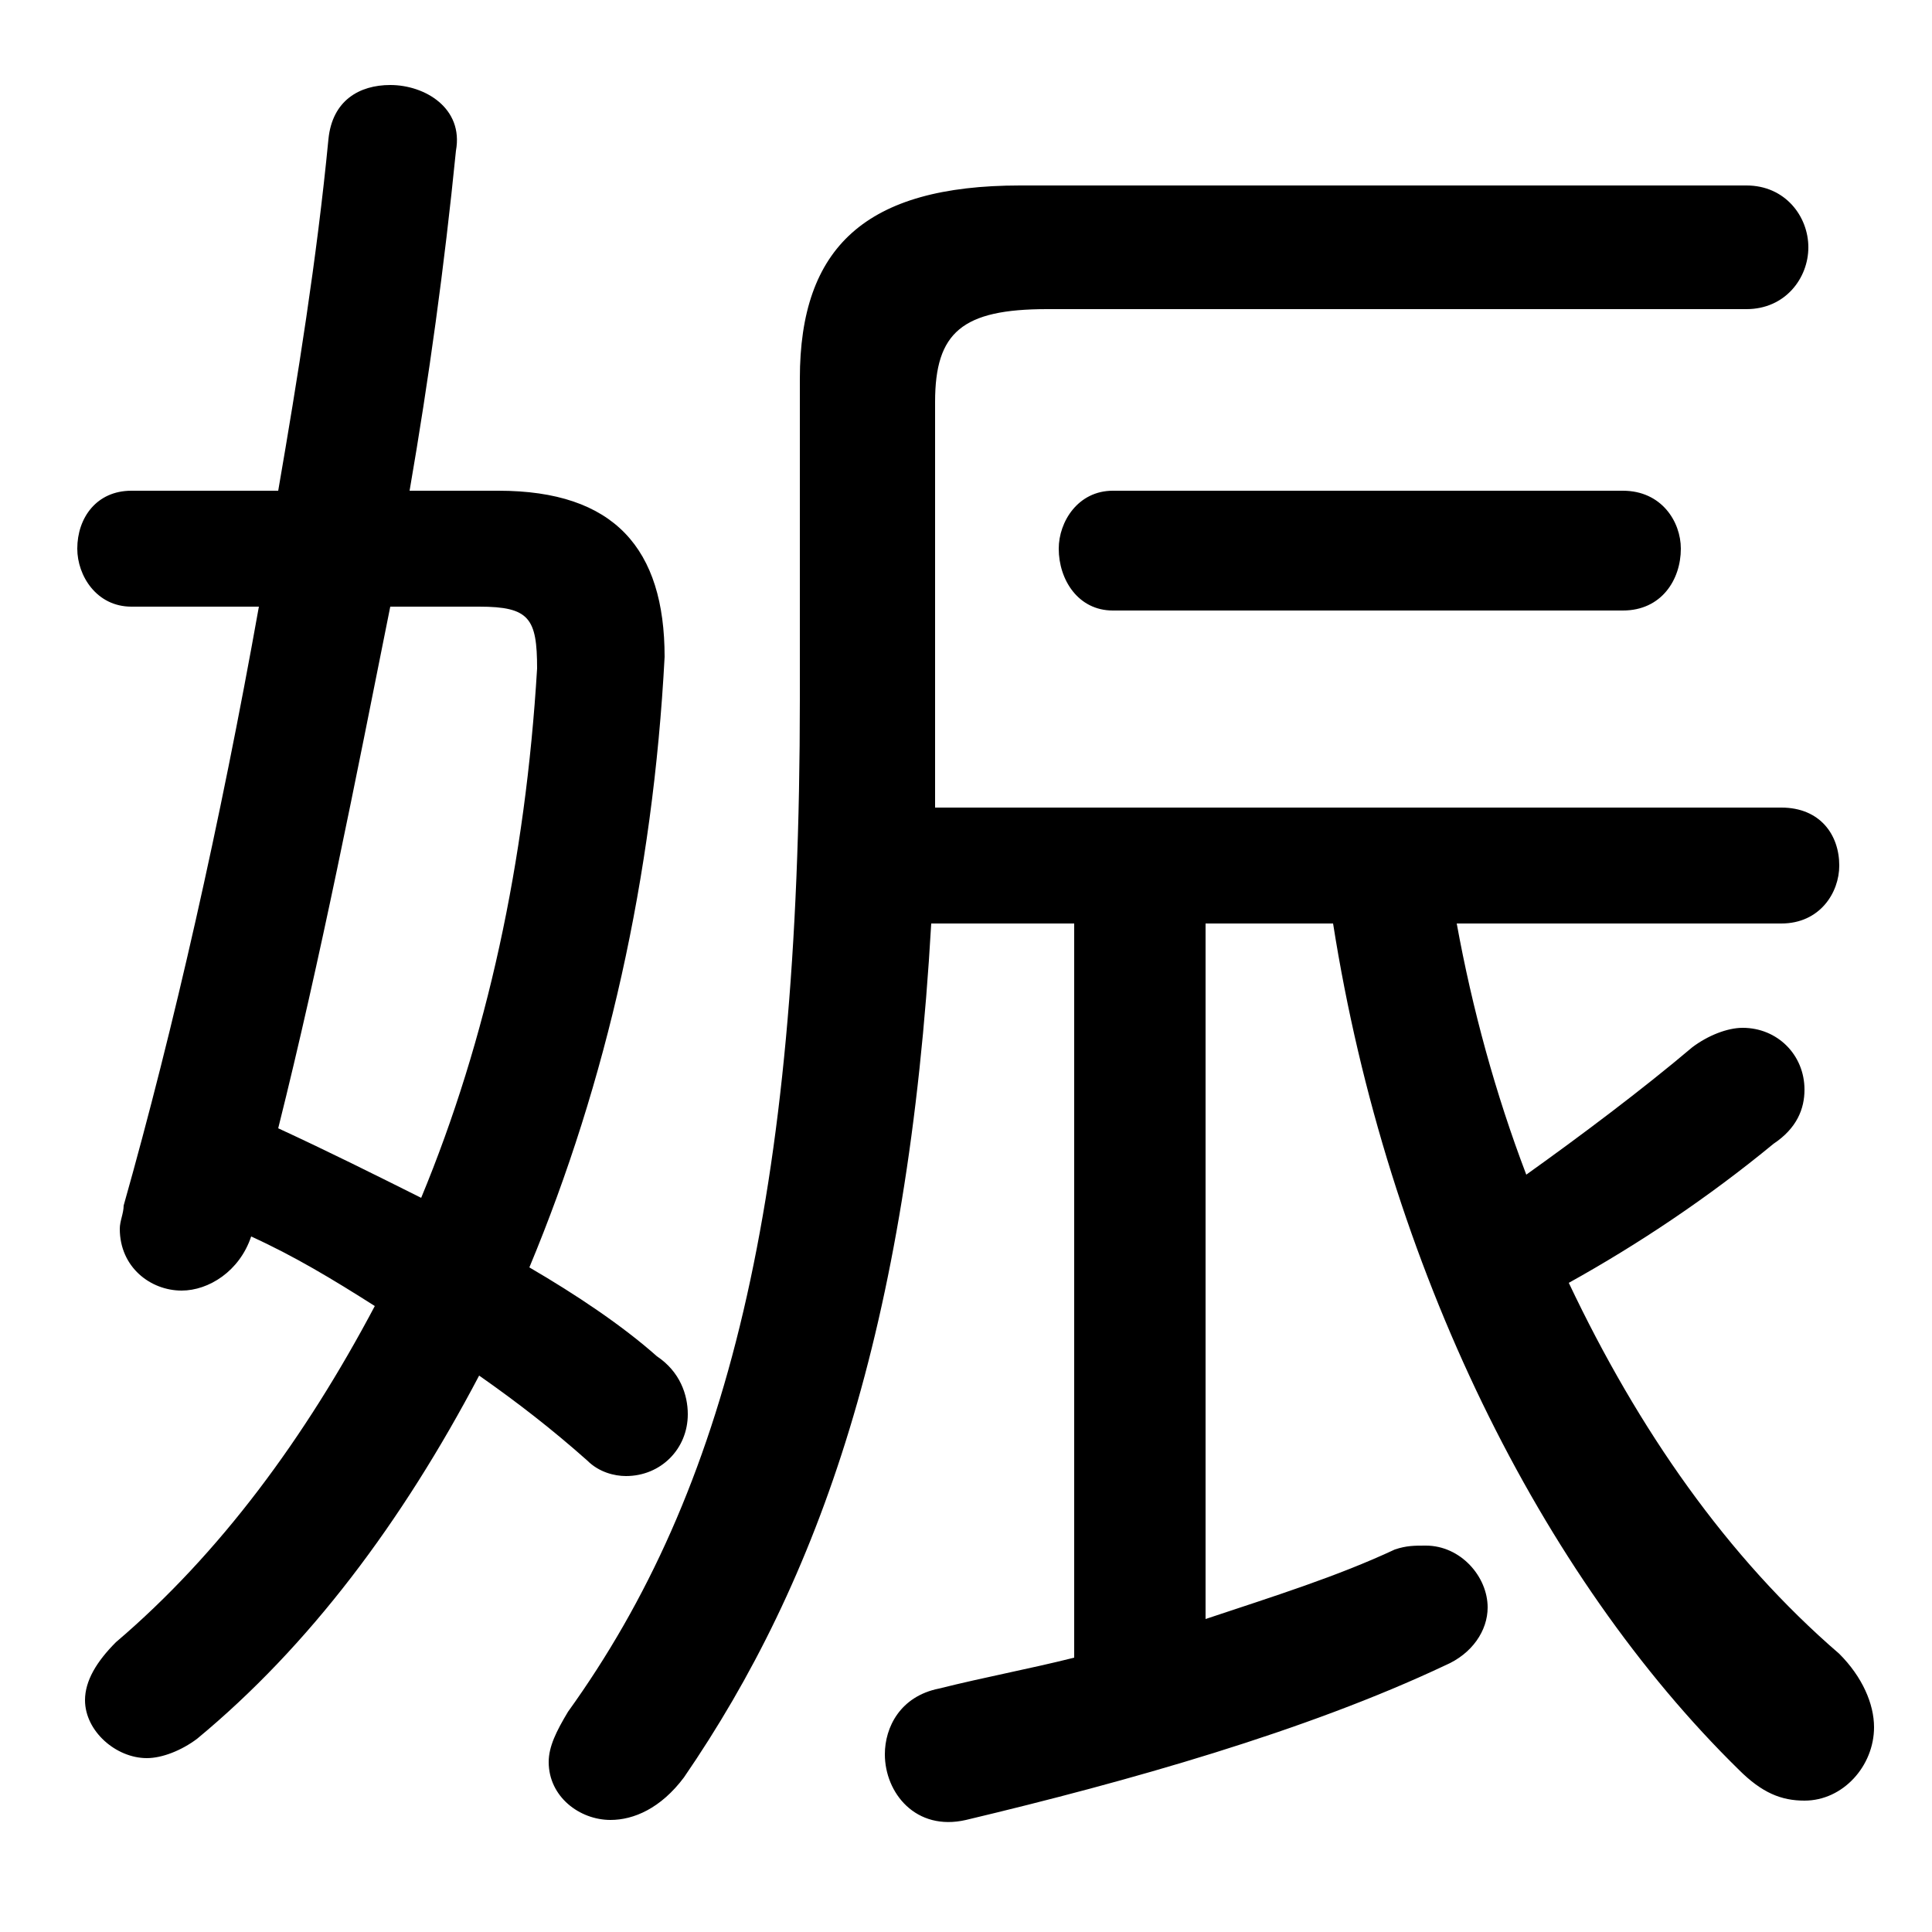 <svg xmlns="http://www.w3.org/2000/svg" viewBox="0 -44.0 50.0 50.0">
    <rect x="0" y="-44.0" width="50.0" height="50.0" fill="#808080" stroke="none"/>
    <g transform="scale(1, -1)">
        <!-- ボディの枠 -->
        <rect x="0" y="-6.0" width="50.0" height="50.0"
            stroke="white" fill="white"/>
        <!-- グリフ座標系の原点 -->
        <circle cx="0" cy="0" r="5" fill="white"/>
        <!-- グリフのアウトライン -->
        <g style="fill:black;stroke:#000000;stroke-width:0;stroke-linecap:round;stroke-linejoin:round;">
        <path d="M 27.8 20.1 L 27.8 1.1 C 26.6 0.8 25.5 0.6 24.3 0.3 C 23.3 0.1 22.9 -0.7 22.9 -1.4 C 22.9 -2.4 23.7 -3.4 25.0 -3.1 C 29.2 -2.1 33.8 -0.8 37.4 0.9 C 38.1 1.2 38.5 1.8 38.5 2.4 C 38.5 3.2 37.8 4.0 36.9 4.0 C 36.6 4.0 36.4 4.0 36.1 3.9 C 34.6 3.2 33.0 2.7 31.2 2.1 L 31.2 20.1 L 34.5 20.1 C 35.9 11.2 39.9 3.2 45.0 -1.8 C 45.6 -2.4 46.1 -2.6 46.7 -2.6 C 47.7 -2.6 48.5 -1.7 48.5 -0.7 C 48.5 -0.1 48.2 0.6 47.6 1.2 C 44.7 3.7 42.4 7.0 40.6 10.8 C 42.4 11.8 44.2 13.0 45.9 14.4 C 46.5 14.8 46.7 15.3 46.7 15.8 C 46.7 16.7 46.0 17.4 45.1 17.4 C 44.7 17.4 44.2 17.2 43.8 16.9 C 42.5 15.8 40.9 14.6 39.5 13.6 C 38.7 15.7 38.1 17.9 37.7 20.1 L 46.1 20.1 C 47.1 20.1 47.6 20.9 47.6 21.6 C 47.6 22.4 47.1 23.1 46.1 23.1 L 24.2 23.1 C 24.2 23.9 24.2 24.8 24.2 25.6 L 24.2 33.6 C 24.2 35.4 24.9 36.0 27.1 36.0 L 45.2 36.0 C 46.2 36.0 46.8 36.8 46.8 37.6 C 46.8 38.4 46.2 39.2 45.2 39.2 L 26.4 39.2 C 22.4 39.2 20.7 37.6 20.7 34.2 L 20.7 25.9 C 20.7 12.9 18.8 5.4 14.7 -0.3 C 14.4 -0.8 14.2 -1.2 14.2 -1.6 C 14.2 -2.5 15.0 -3.1 15.8 -3.1 C 16.4 -3.1 17.1 -2.8 17.7 -2.0 C 21.2 3.1 23.5 9.6 24.1 20.1 Z M 10.6 31.3 C 11.1 34.2 11.5 37.1 11.8 40.1 C 12.0 41.2 11.0 41.8 10.1 41.8 C 9.3 41.8 8.6 41.4 8.5 40.4 C 8.2 37.3 7.7 34.2 7.2 31.3 L 3.4 31.3 C 2.5 31.3 2.0 30.6 2.0 29.8 C 2.0 29.1 2.5 28.3 3.4 28.3 L 6.7 28.3 C 5.7 22.7 4.5 17.4 3.2 12.8 C 3.2 12.6 3.1 12.4 3.1 12.2 C 3.1 11.2 3.9 10.6 4.7 10.6 C 5.4 10.6 6.2 11.1 6.5 12.0 C 7.6 11.5 8.6 10.9 9.7 10.2 C 7.9 6.8 5.7 3.8 3.0 1.5 C 2.5 1.0 2.2 0.5 2.2 0.0 C 2.2 -0.8 3.0 -1.5 3.8 -1.5 C 4.2 -1.5 4.7 -1.3 5.1 -1.0 C 8.0 1.4 10.4 4.6 12.4 8.4 C 13.4 7.7 14.3 7.0 15.2 6.2 C 15.5 5.9 15.9 5.8 16.2 5.8 C 17.1 5.8 17.8 6.5 17.8 7.4 C 17.8 7.9 17.6 8.5 17.0 8.9 C 16.1 9.7 14.9 10.5 13.7 11.2 C 15.7 16.0 16.9 21.3 17.2 27.0 C 17.2 29.8 15.9 31.3 12.9 31.3 Z M 12.4 28.3 C 13.7 28.3 13.9 28.0 13.9 26.7 C 13.6 21.7 12.6 17.1 10.9 13.0 C 9.7 13.6 8.5 14.2 7.2 14.8 C 8.3 19.2 9.2 23.8 10.1 28.3 Z M 42.0 28.2 C 43.0 28.2 43.5 29.0 43.5 29.8 C 43.5 30.5 43.0 31.3 42.0 31.3 L 28.8 31.3 C 27.9 31.3 27.4 30.5 27.4 29.8 C 27.4 29.0 27.9 28.2 28.8 28.2 Z"/>
    </g>
    </g>
</svg>
